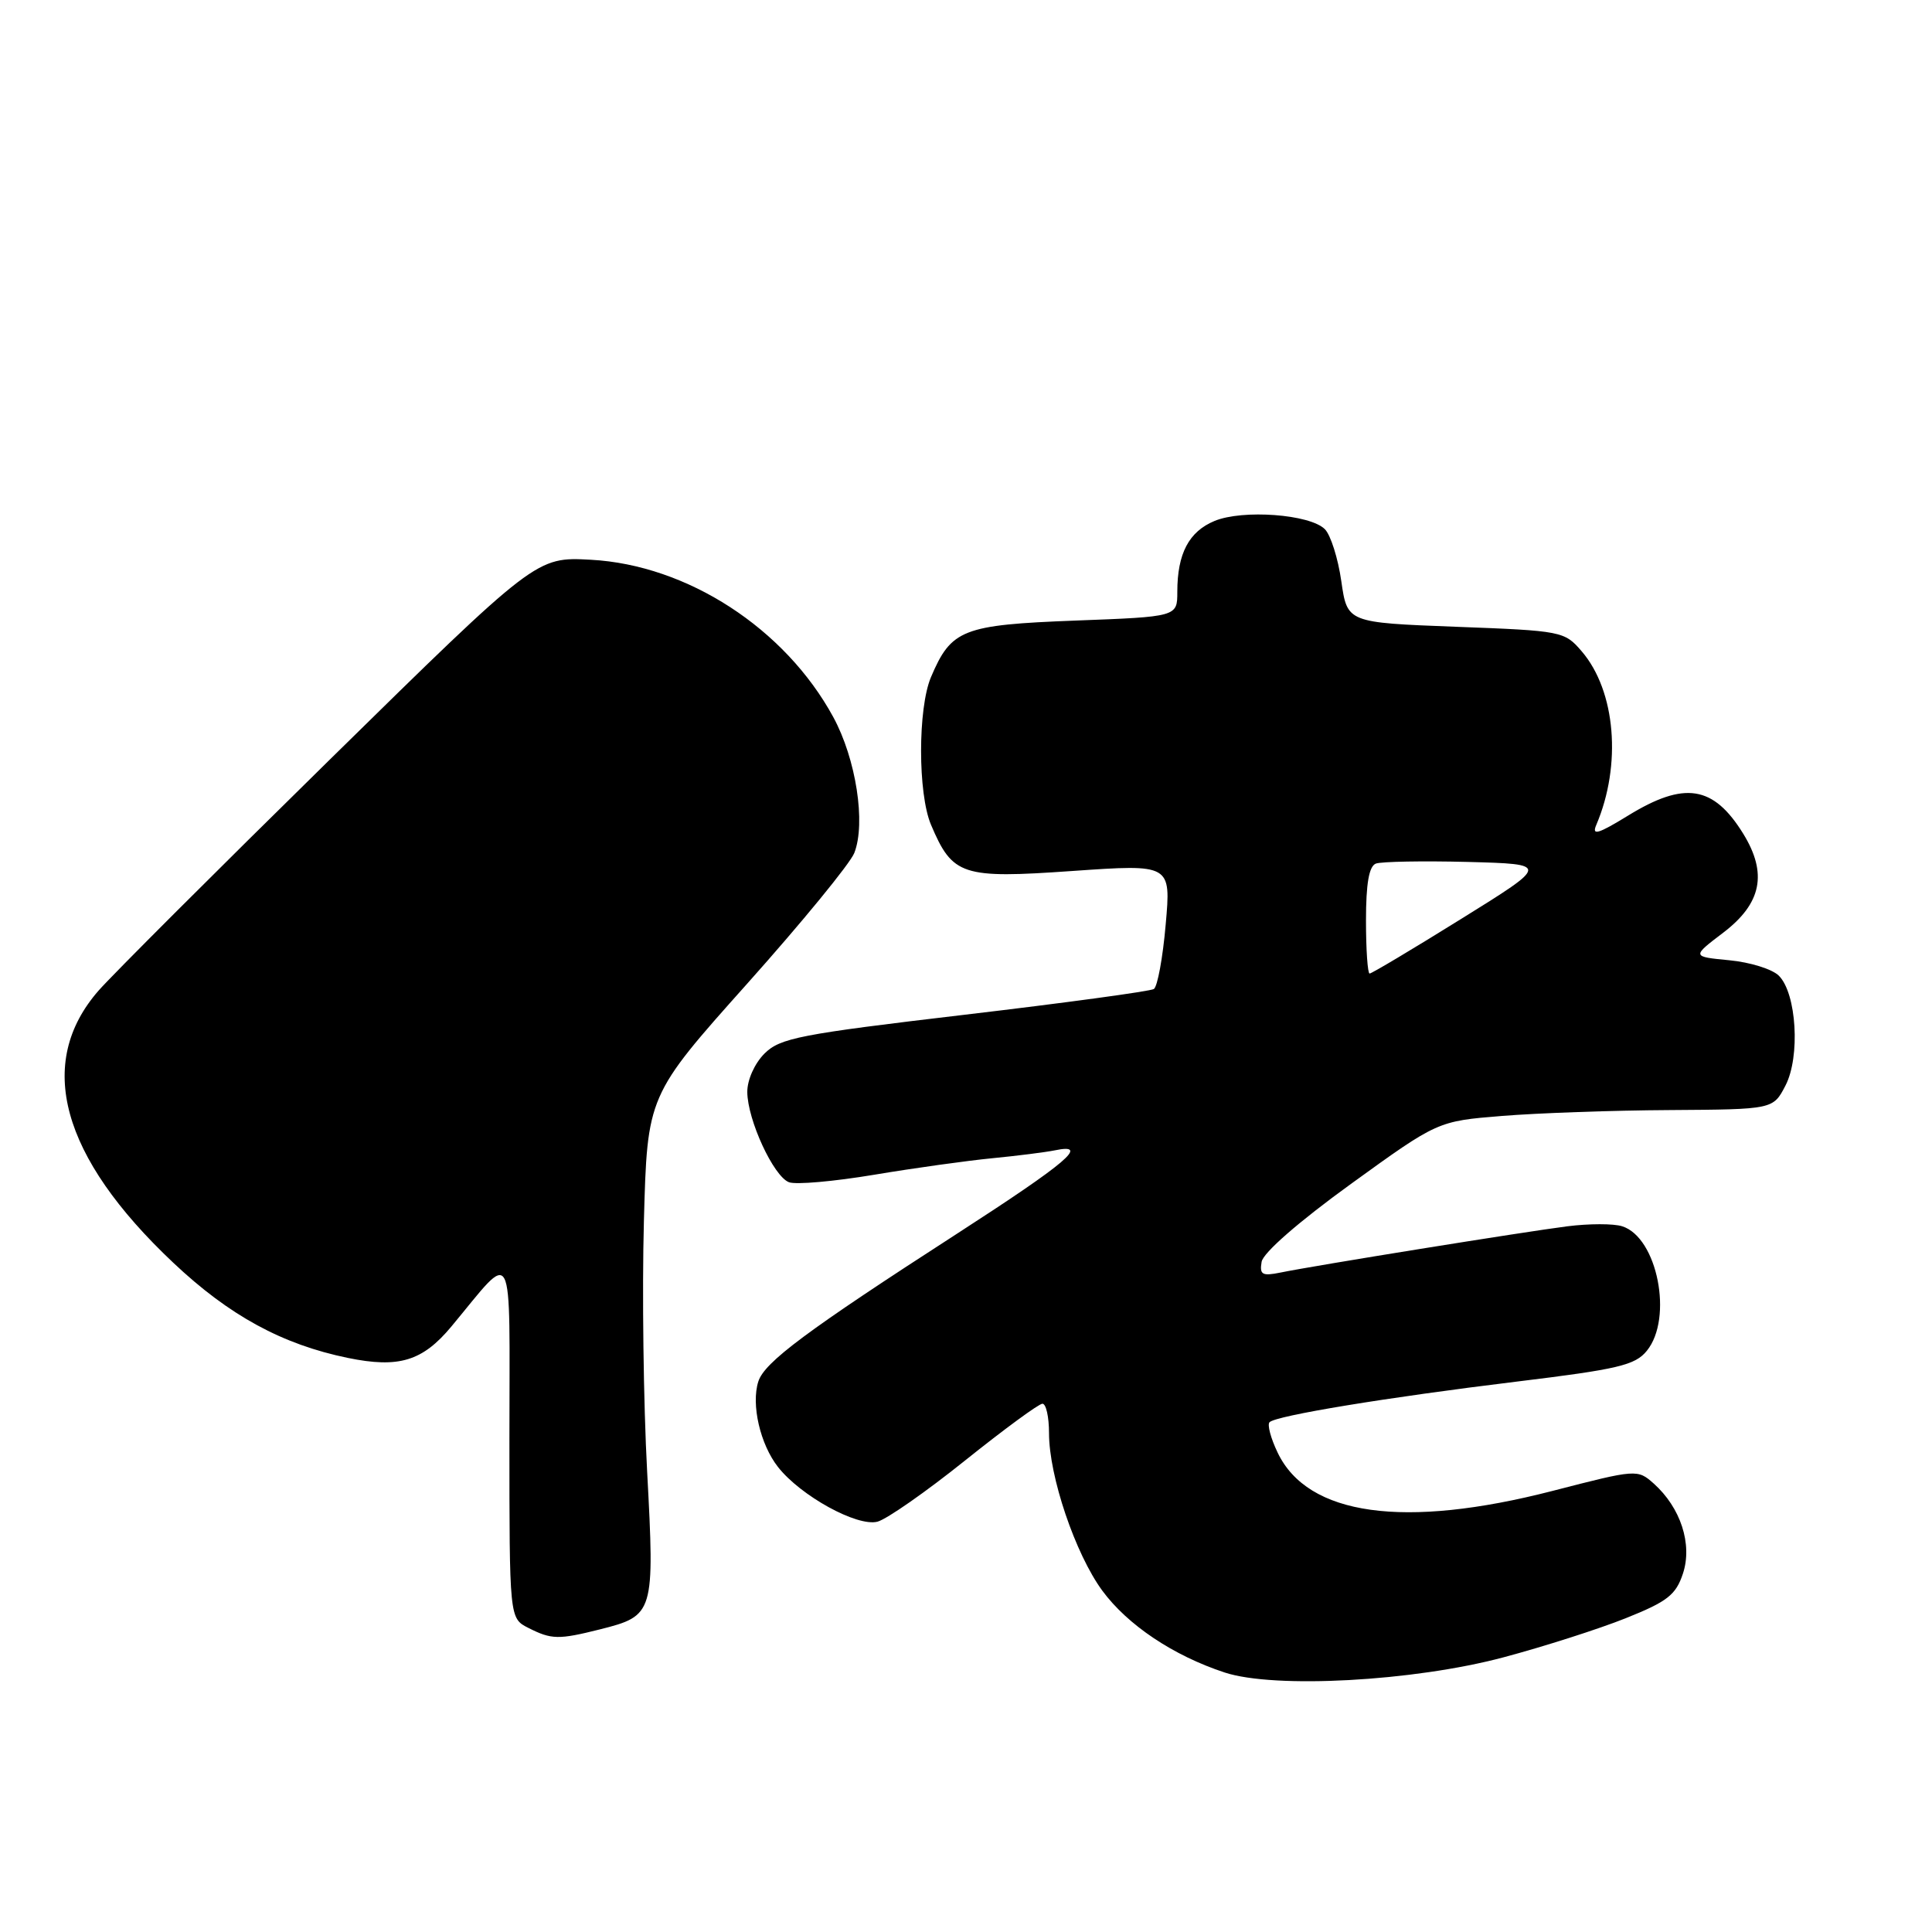 <?xml version="1.0" encoding="UTF-8" standalone="no"?>
<!DOCTYPE svg PUBLIC "-//W3C//DTD SVG 1.1//EN" "http://www.w3.org/Graphics/SVG/1.1/DTD/svg11.dtd" >
<svg xmlns="http://www.w3.org/2000/svg" xmlns:xlink="http://www.w3.org/1999/xlink" version="1.1" viewBox="0 0 256 256">
 <g >
 <path fill="currentColor"
d=" M 199.20 219.61 C 204.53 218.19 211.82 215.86 215.40 214.43 C 220.95 212.21 222.06 211.34 223.00 208.50 C 224.28 204.62 222.70 199.77 219.12 196.57 C 216.98 194.67 216.84 194.68 205.73 197.55 C 186.05 202.62 173.28 200.85 169.29 192.47 C 168.38 190.58 167.90 188.77 168.22 188.45 C 169.09 187.58 183.71 185.17 200.97 183.07 C 214.42 181.43 216.67 180.90 218.22 178.98 C 221.73 174.65 219.61 163.96 214.95 162.49 C 213.81 162.12 210.55 162.13 207.69 162.49 C 201.96 163.22 174.14 167.70 169.67 168.62 C 167.25 169.11 166.88 168.91 167.17 167.20 C 167.37 166.00 172.08 161.89 179.00 156.88 C 190.50 148.56 190.50 148.56 199.00 147.87 C 203.68 147.49 213.68 147.13 221.22 147.09 C 234.95 147.00 234.95 147.00 236.59 143.83 C 238.56 140.01 238.06 131.63 235.71 129.29 C 234.85 128.42 231.90 127.50 229.15 127.24 C 224.16 126.76 224.16 126.76 228.33 123.59 C 233.43 119.71 234.23 115.73 230.98 110.46 C 227.03 104.08 223.20 103.48 215.73 108.07 C 211.77 110.50 210.89 110.77 211.51 109.32 C 214.91 101.36 214.09 91.55 209.59 86.31 C 207.30 83.64 206.98 83.58 192.89 83.05 C 178.52 82.50 178.52 82.50 177.73 77.01 C 177.30 73.99 176.32 70.89 175.55 70.12 C 173.57 68.14 164.67 67.48 160.93 69.03 C 157.53 70.44 156.00 73.36 156.00 78.42 C 156.00 81.72 156.00 81.72 142.47 82.23 C 127.55 82.80 126.04 83.40 123.36 89.72 C 121.61 93.86 121.61 105.14 123.36 109.28 C 126.22 116.03 127.45 116.44 142.09 115.41 C 155.17 114.50 155.17 114.50 154.46 122.50 C 154.08 126.90 153.37 130.75 152.89 131.05 C 152.42 131.35 141.13 132.89 127.81 134.46 C 105.95 137.04 103.37 137.54 101.29 139.61 C 99.98 140.93 99.01 143.10 99.02 144.70 C 99.05 148.41 102.50 155.87 104.54 156.65 C 105.43 157.00 110.51 156.55 115.83 155.66 C 121.15 154.77 128.20 153.79 131.50 153.47 C 134.80 153.15 138.51 152.68 139.75 152.43 C 144.47 151.45 141.51 153.97 126.75 163.51 C 106.83 176.37 101.29 180.50 100.48 183.06 C 99.51 186.11 100.73 191.39 103.10 194.40 C 106.11 198.22 113.58 202.33 116.27 201.63 C 117.49 201.31 122.72 197.66 127.88 193.52 C 133.04 189.39 137.65 186.00 138.13 186.00 C 138.61 186.00 139.00 187.75 139.00 189.89 C 139.00 195.62 142.48 205.89 146.06 210.77 C 149.42 215.33 155.47 219.38 162.29 221.62 C 168.89 223.78 187.27 222.79 199.20 219.61 Z  M 79.50 215.90 C 86.67 214.09 86.76 213.80 85.75 195.00 C 85.26 185.93 85.07 171.00 85.32 161.83 C 85.77 145.16 85.77 145.16 99.00 130.35 C 106.27 122.21 112.66 114.41 113.20 113.02 C 114.75 109.06 113.43 100.56 110.41 95.01 C 104.01 83.26 91.07 74.86 78.28 74.17 C 71.06 73.78 71.06 73.78 43.71 100.64 C 28.67 115.41 14.88 129.19 13.07 131.25 C 4.66 140.86 8.06 153.27 22.95 167.31 C 30.37 174.32 37.41 178.15 46.09 179.93 C 52.85 181.32 55.99 180.36 59.81 175.77 C 68.28 165.59 67.51 164.09 67.50 190.65 C 67.50 214.43 67.50 214.43 70.00 215.70 C 73.08 217.26 73.99 217.28 79.50 215.90 Z  M 181.00 121.97 C 181.00 117.08 181.40 114.78 182.31 114.43 C 183.04 114.16 188.51 114.06 194.47 114.21 C 205.30 114.50 205.30 114.50 193.63 121.75 C 187.22 125.74 181.75 129.00 181.48 129.00 C 181.22 129.00 181.00 125.84 181.00 121.97 Z "/>
</g>
</svg>